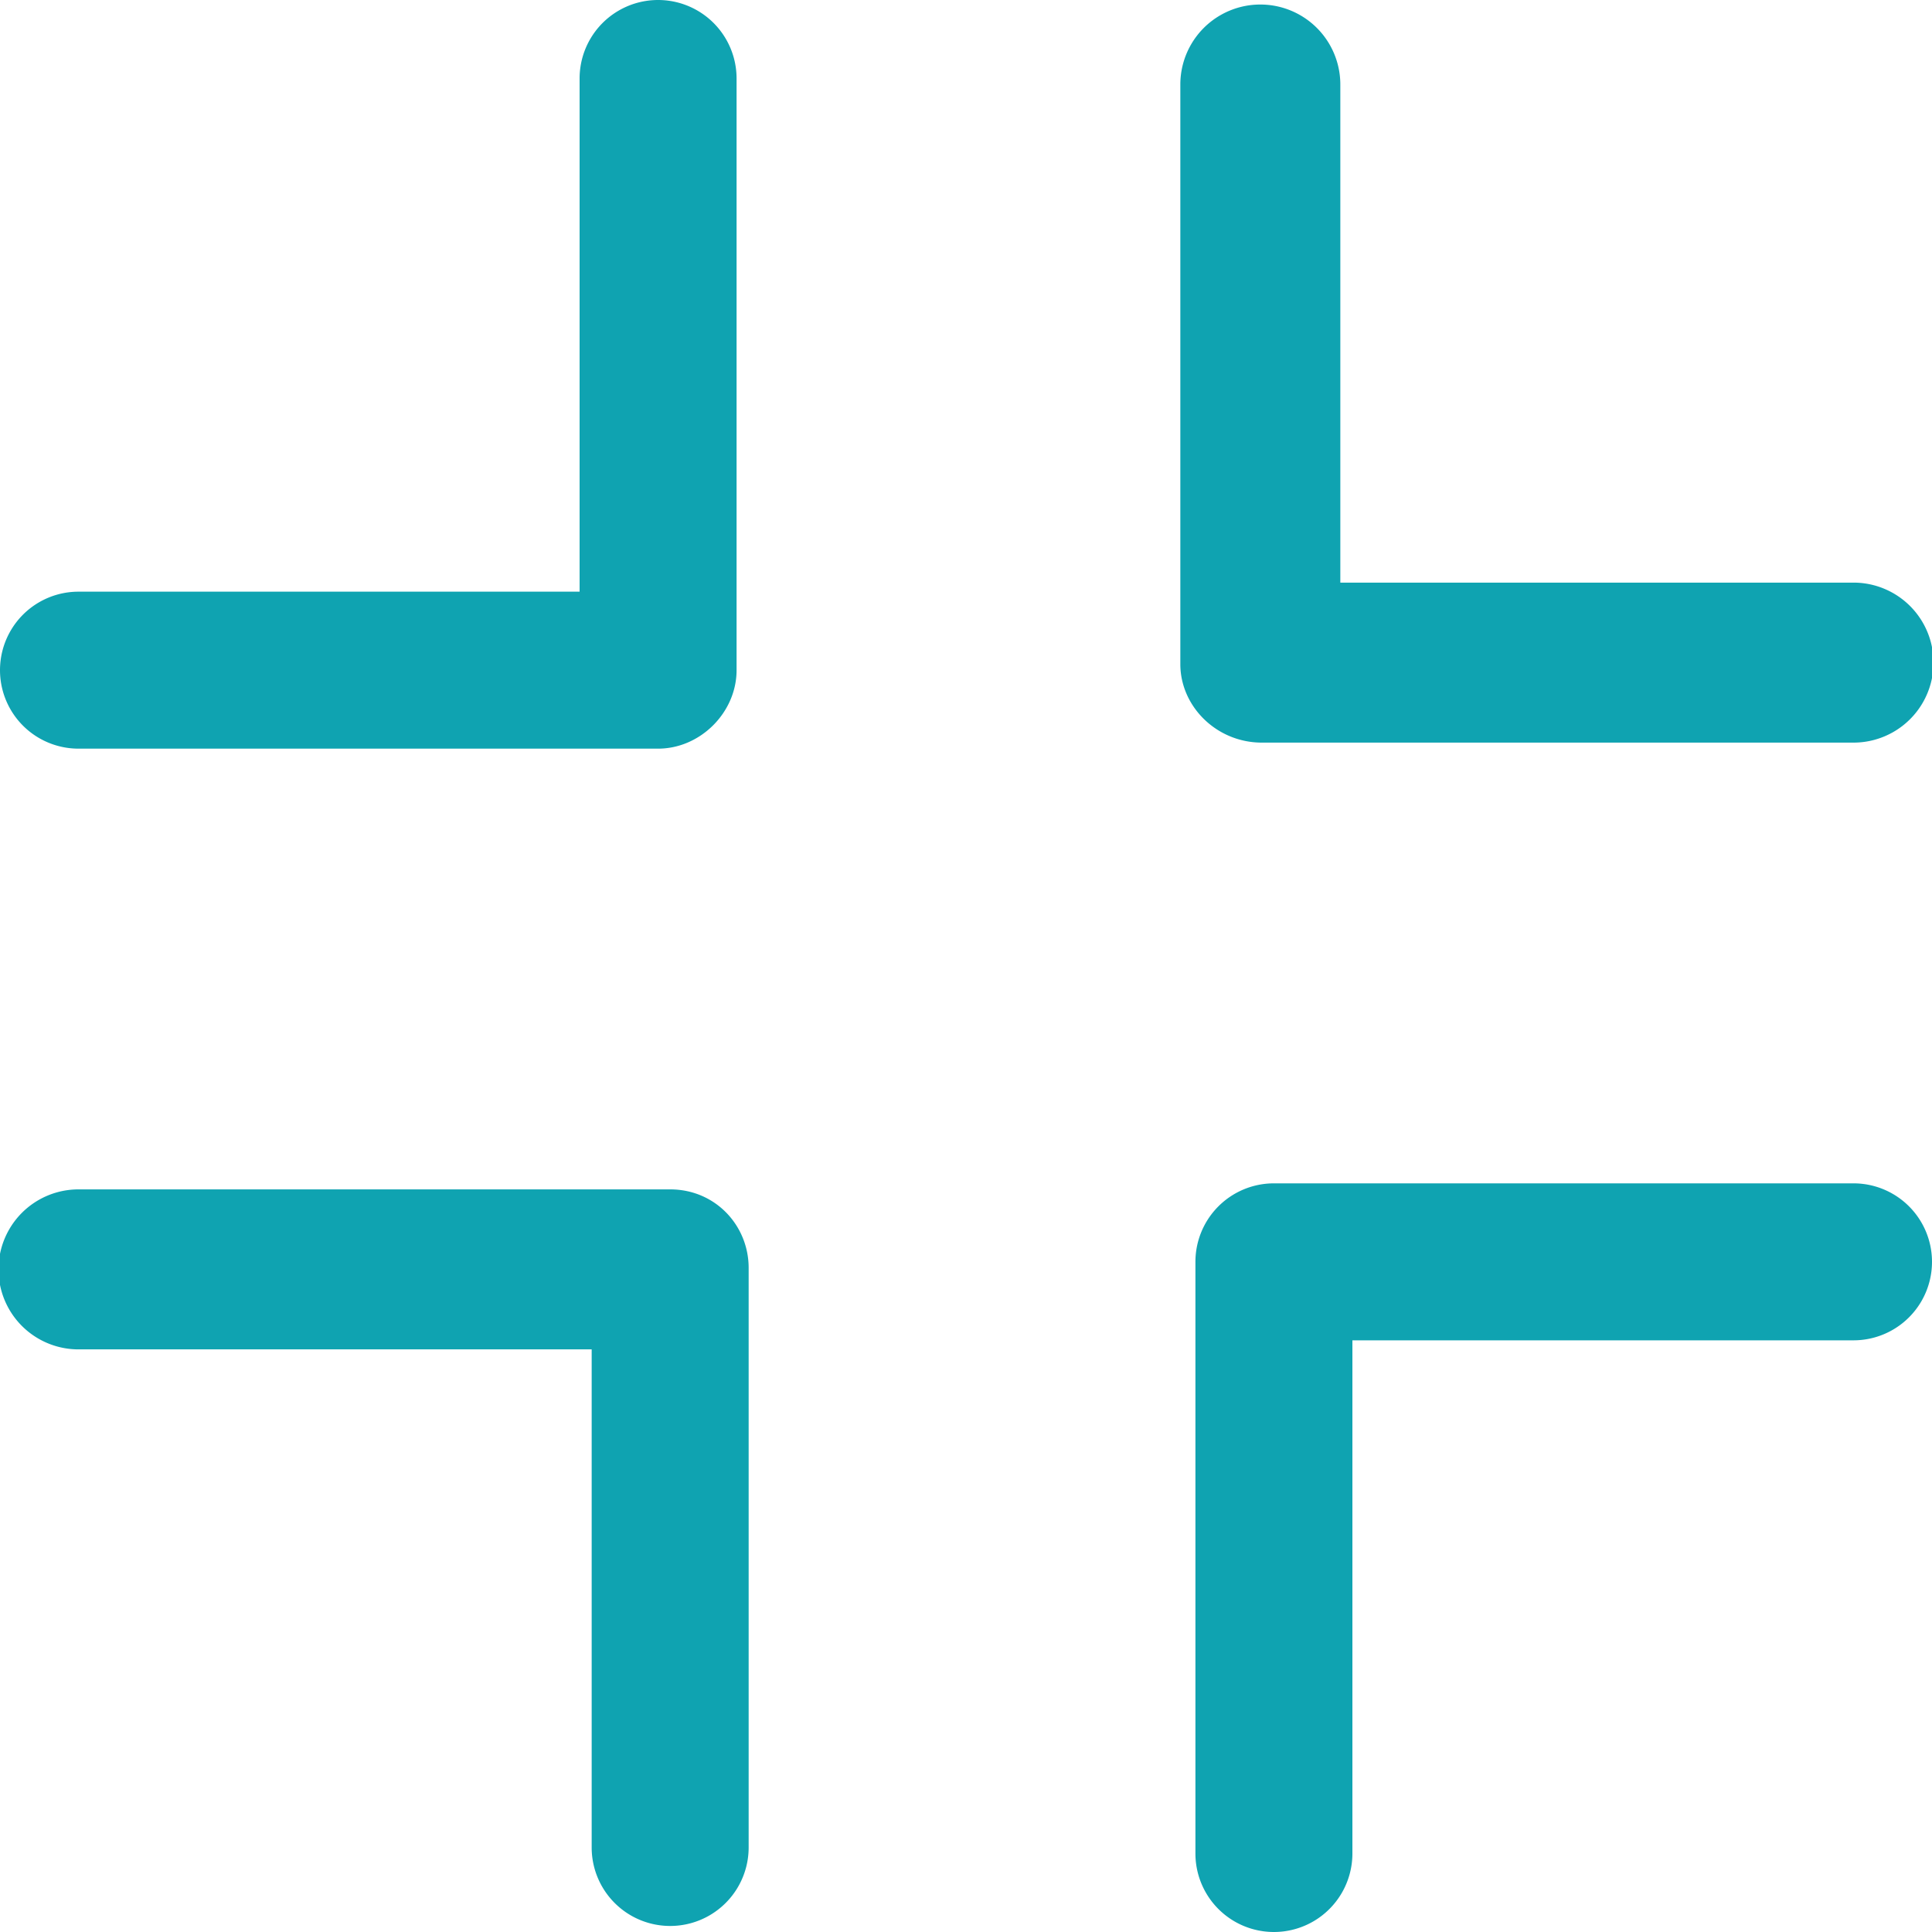 <svg xmlns="http://www.w3.org/2000/svg" width="512" height="512" viewBox="0 0 64 64">
  <g fill="#0fa3b1">
    <path d="M2.6 24.8h19.2c1.4 0 2.6-1.2 2.6-2.6V2.6a2.6 2.6 0 0 0-5.2 0v17H2.6a2.6 2.6 0 1 0 0 5.2zM41.8 24.6h19.6a2.6 2.6 0 1 0 0-5.3h-17V2.8a2.6 2.6 0 0 0-5.3 0V22c0 1.4 1.2 2.6 2.7 2.6zM61.4 39.2H42.2a2.6 2.6 0 0 0-2.6 2.6v19.6a2.6 2.6 0 0 0 5.2 0v-17h16.6a2.6 2.6 0 1 0 0-5.2zM22.2 39.4H2.6a2.6 2.6 0 1 0 0 5.3h17v16.5a2.6 2.6 0 0 0 5.2 0V42c0-1.4-1.1-2.6-2.6-2.6z"/>
  </g>
</svg>

